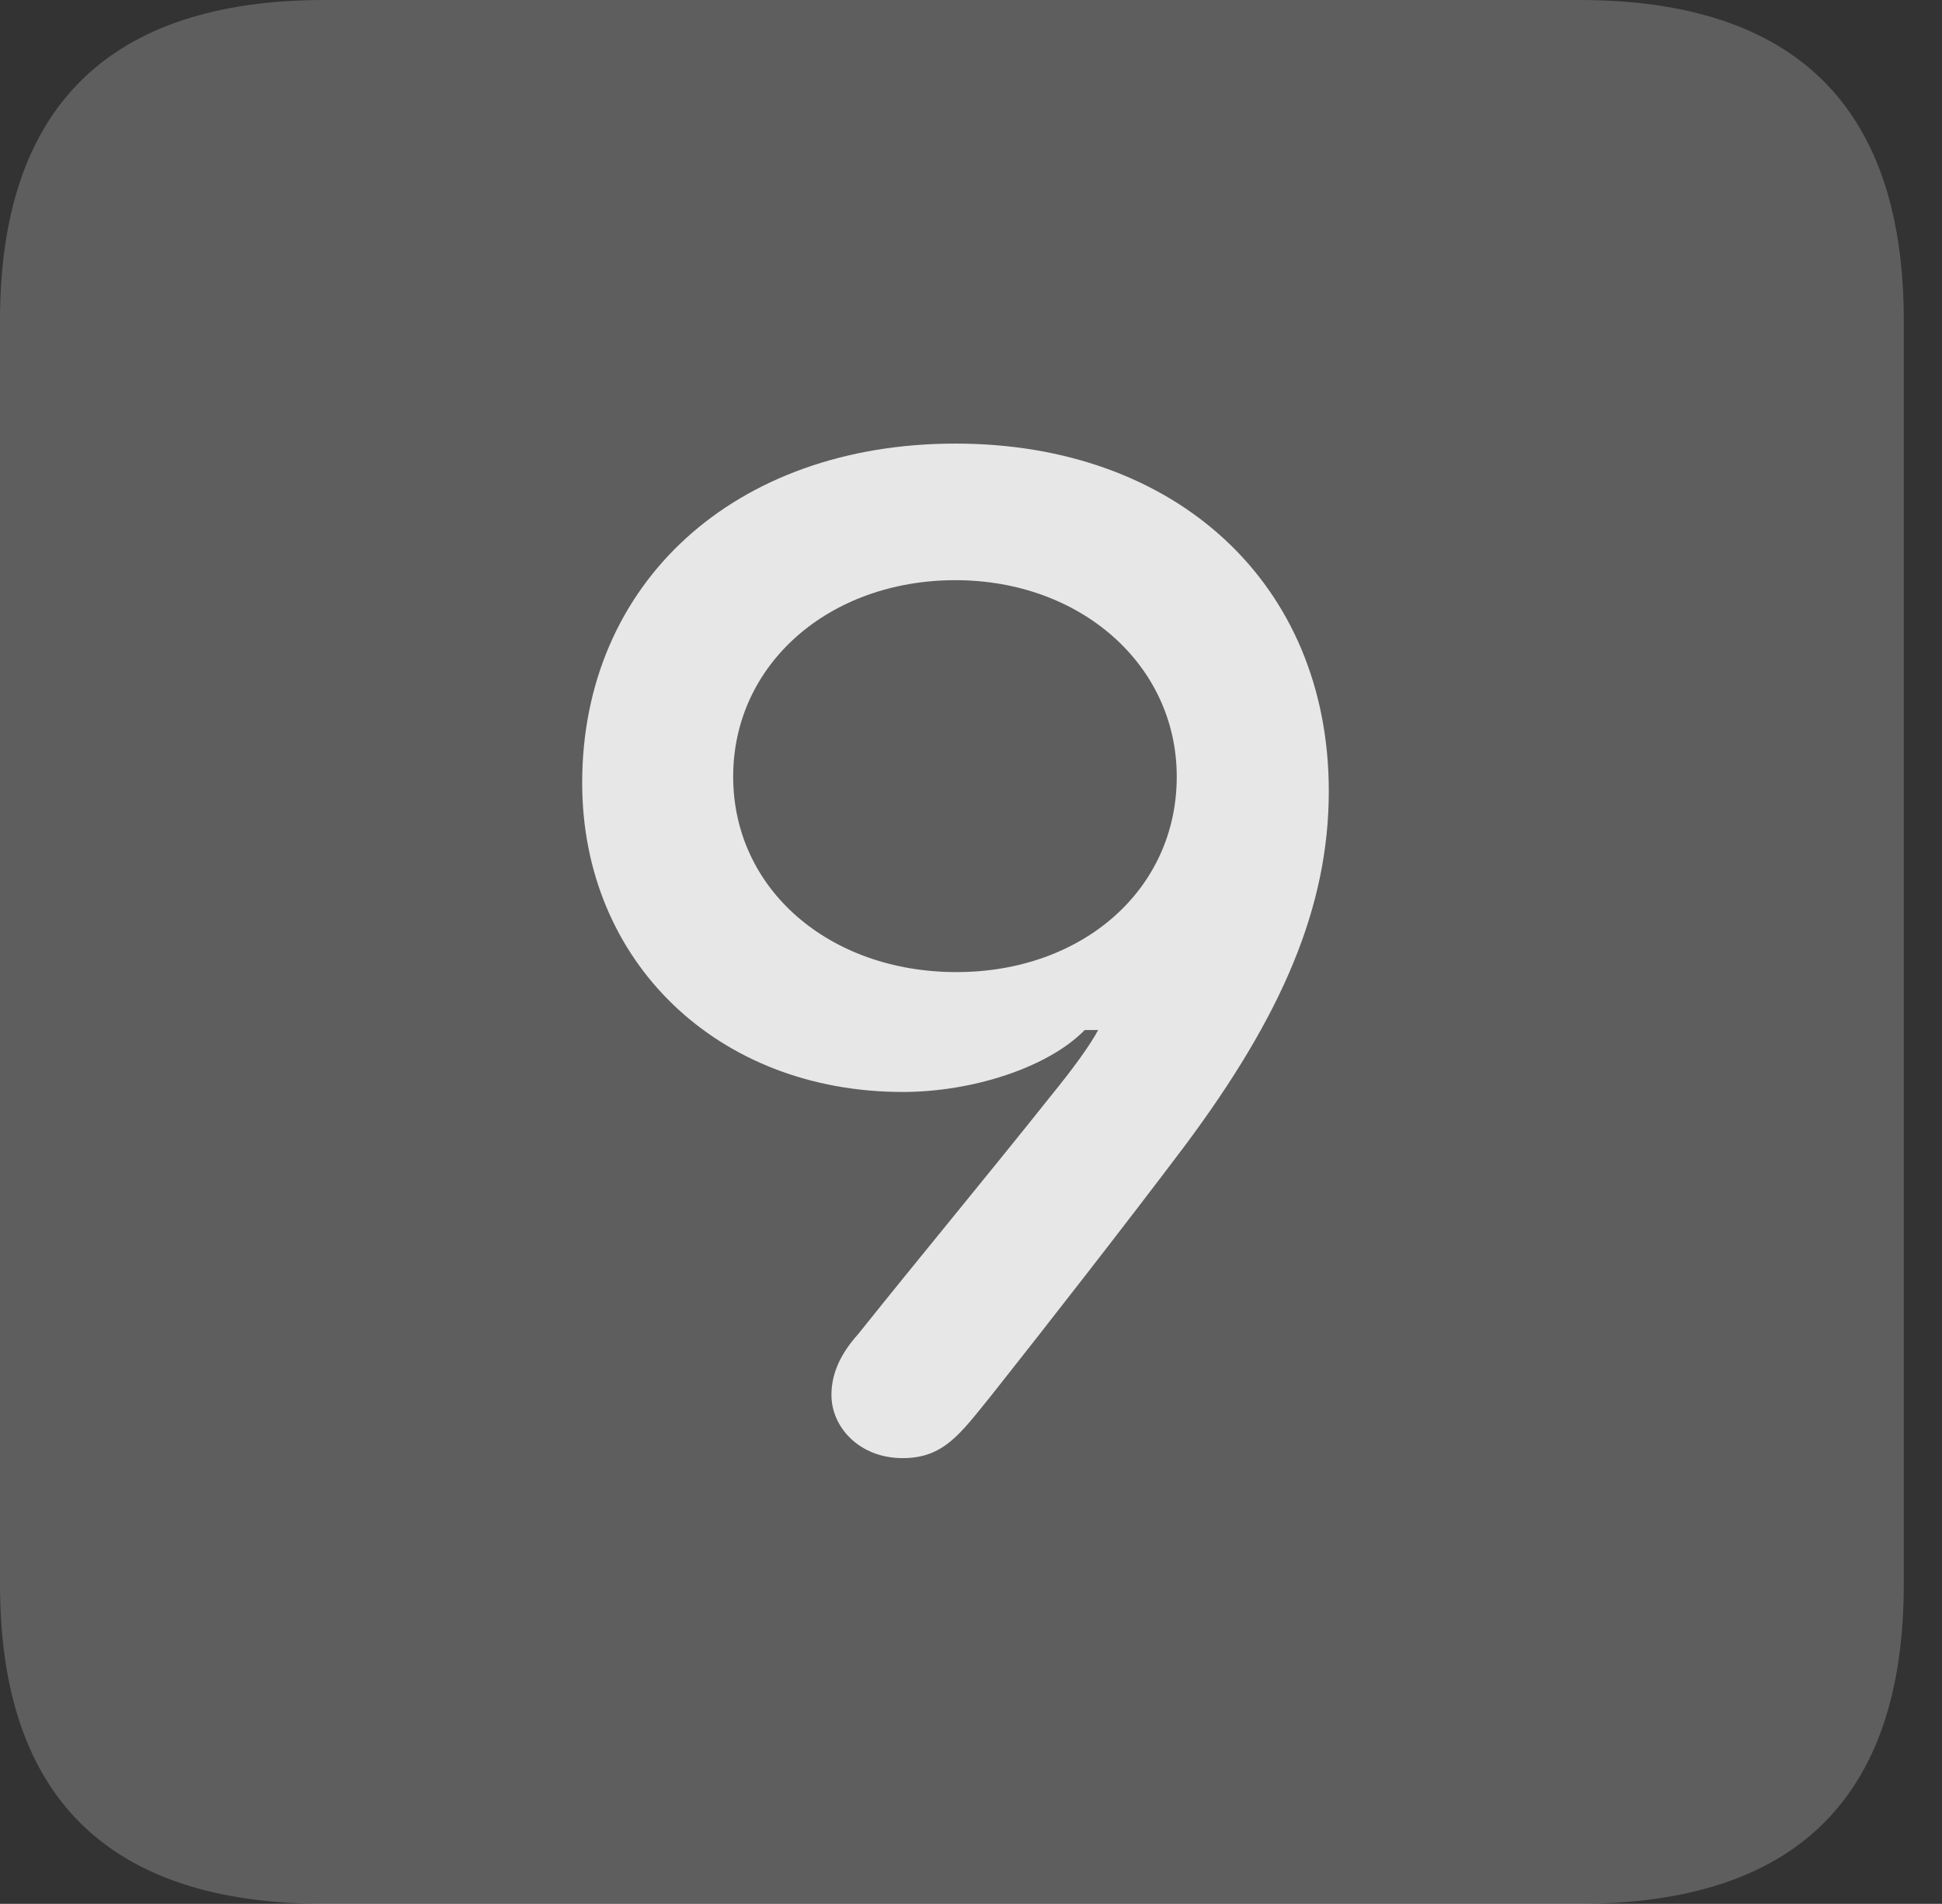 <?xml version="1.0" encoding="UTF-8"?>
<!--Generator: Apple Native CoreSVG 341-->
<!DOCTYPE svg
PUBLIC "-//W3C//DTD SVG 1.1//EN"
       "http://www.w3.org/Graphics/SVG/1.1/DTD/svg11.dtd">
<svg version="1.1" xmlns="http://www.w3.org/2000/svg" xmlns:xlink="http://www.w3.org/1999/xlink" viewBox="0 0 18.34 17.979">
 <rect x="0" y="0" width="18.34" height="17.979" fill="#333333" stroke="none"/>
 <g>
  <rect height="17.979" opacity="0" width="18.34" x="0" y="0"/>
  <path d="M3.066 17.979L14.912 17.979C16.963 17.979 17.979 16.973 17.979 14.961L17.979 3.027C17.979 1.016 16.963 0 14.912 0L3.066 0C1.025 0 0 1.016 0 3.027L0 14.961C0 16.973 1.025 17.979 3.066 17.979Z" fill="white" fill-opacity="0.212"/>
  <path d="M5.498 7.393C5.498 5.508 6.934 4.189 9.023 4.189C11.113 4.189 12.549 5.518 12.549 7.471C12.549 8.564 12.109 9.59 11.182 10.83C10.645 11.543 9.883 12.52 9.365 13.174C9.072 13.535 8.916 13.77 8.525 13.77C8.115 13.77 7.852 13.477 7.852 13.174C7.852 12.979 7.93 12.793 8.105 12.598C8.691 11.865 9.355 11.065 9.922 10.352C10.137 10.088 10.293 9.873 10.371 9.727L10.244 9.727C9.902 10.078 9.189 10.312 8.525 10.312C6.777 10.312 5.498 9.082 5.498 7.393ZM6.924 7.334C6.924 8.398 7.832 9.18 9.033 9.18C10.215 9.18 11.113 8.408 11.113 7.334C11.113 6.279 10.205 5.479 9.023 5.479C7.832 5.479 6.924 6.27 6.924 7.334Z" fill="white" fill-opacity="0.85"/>
 </g>
</svg>
